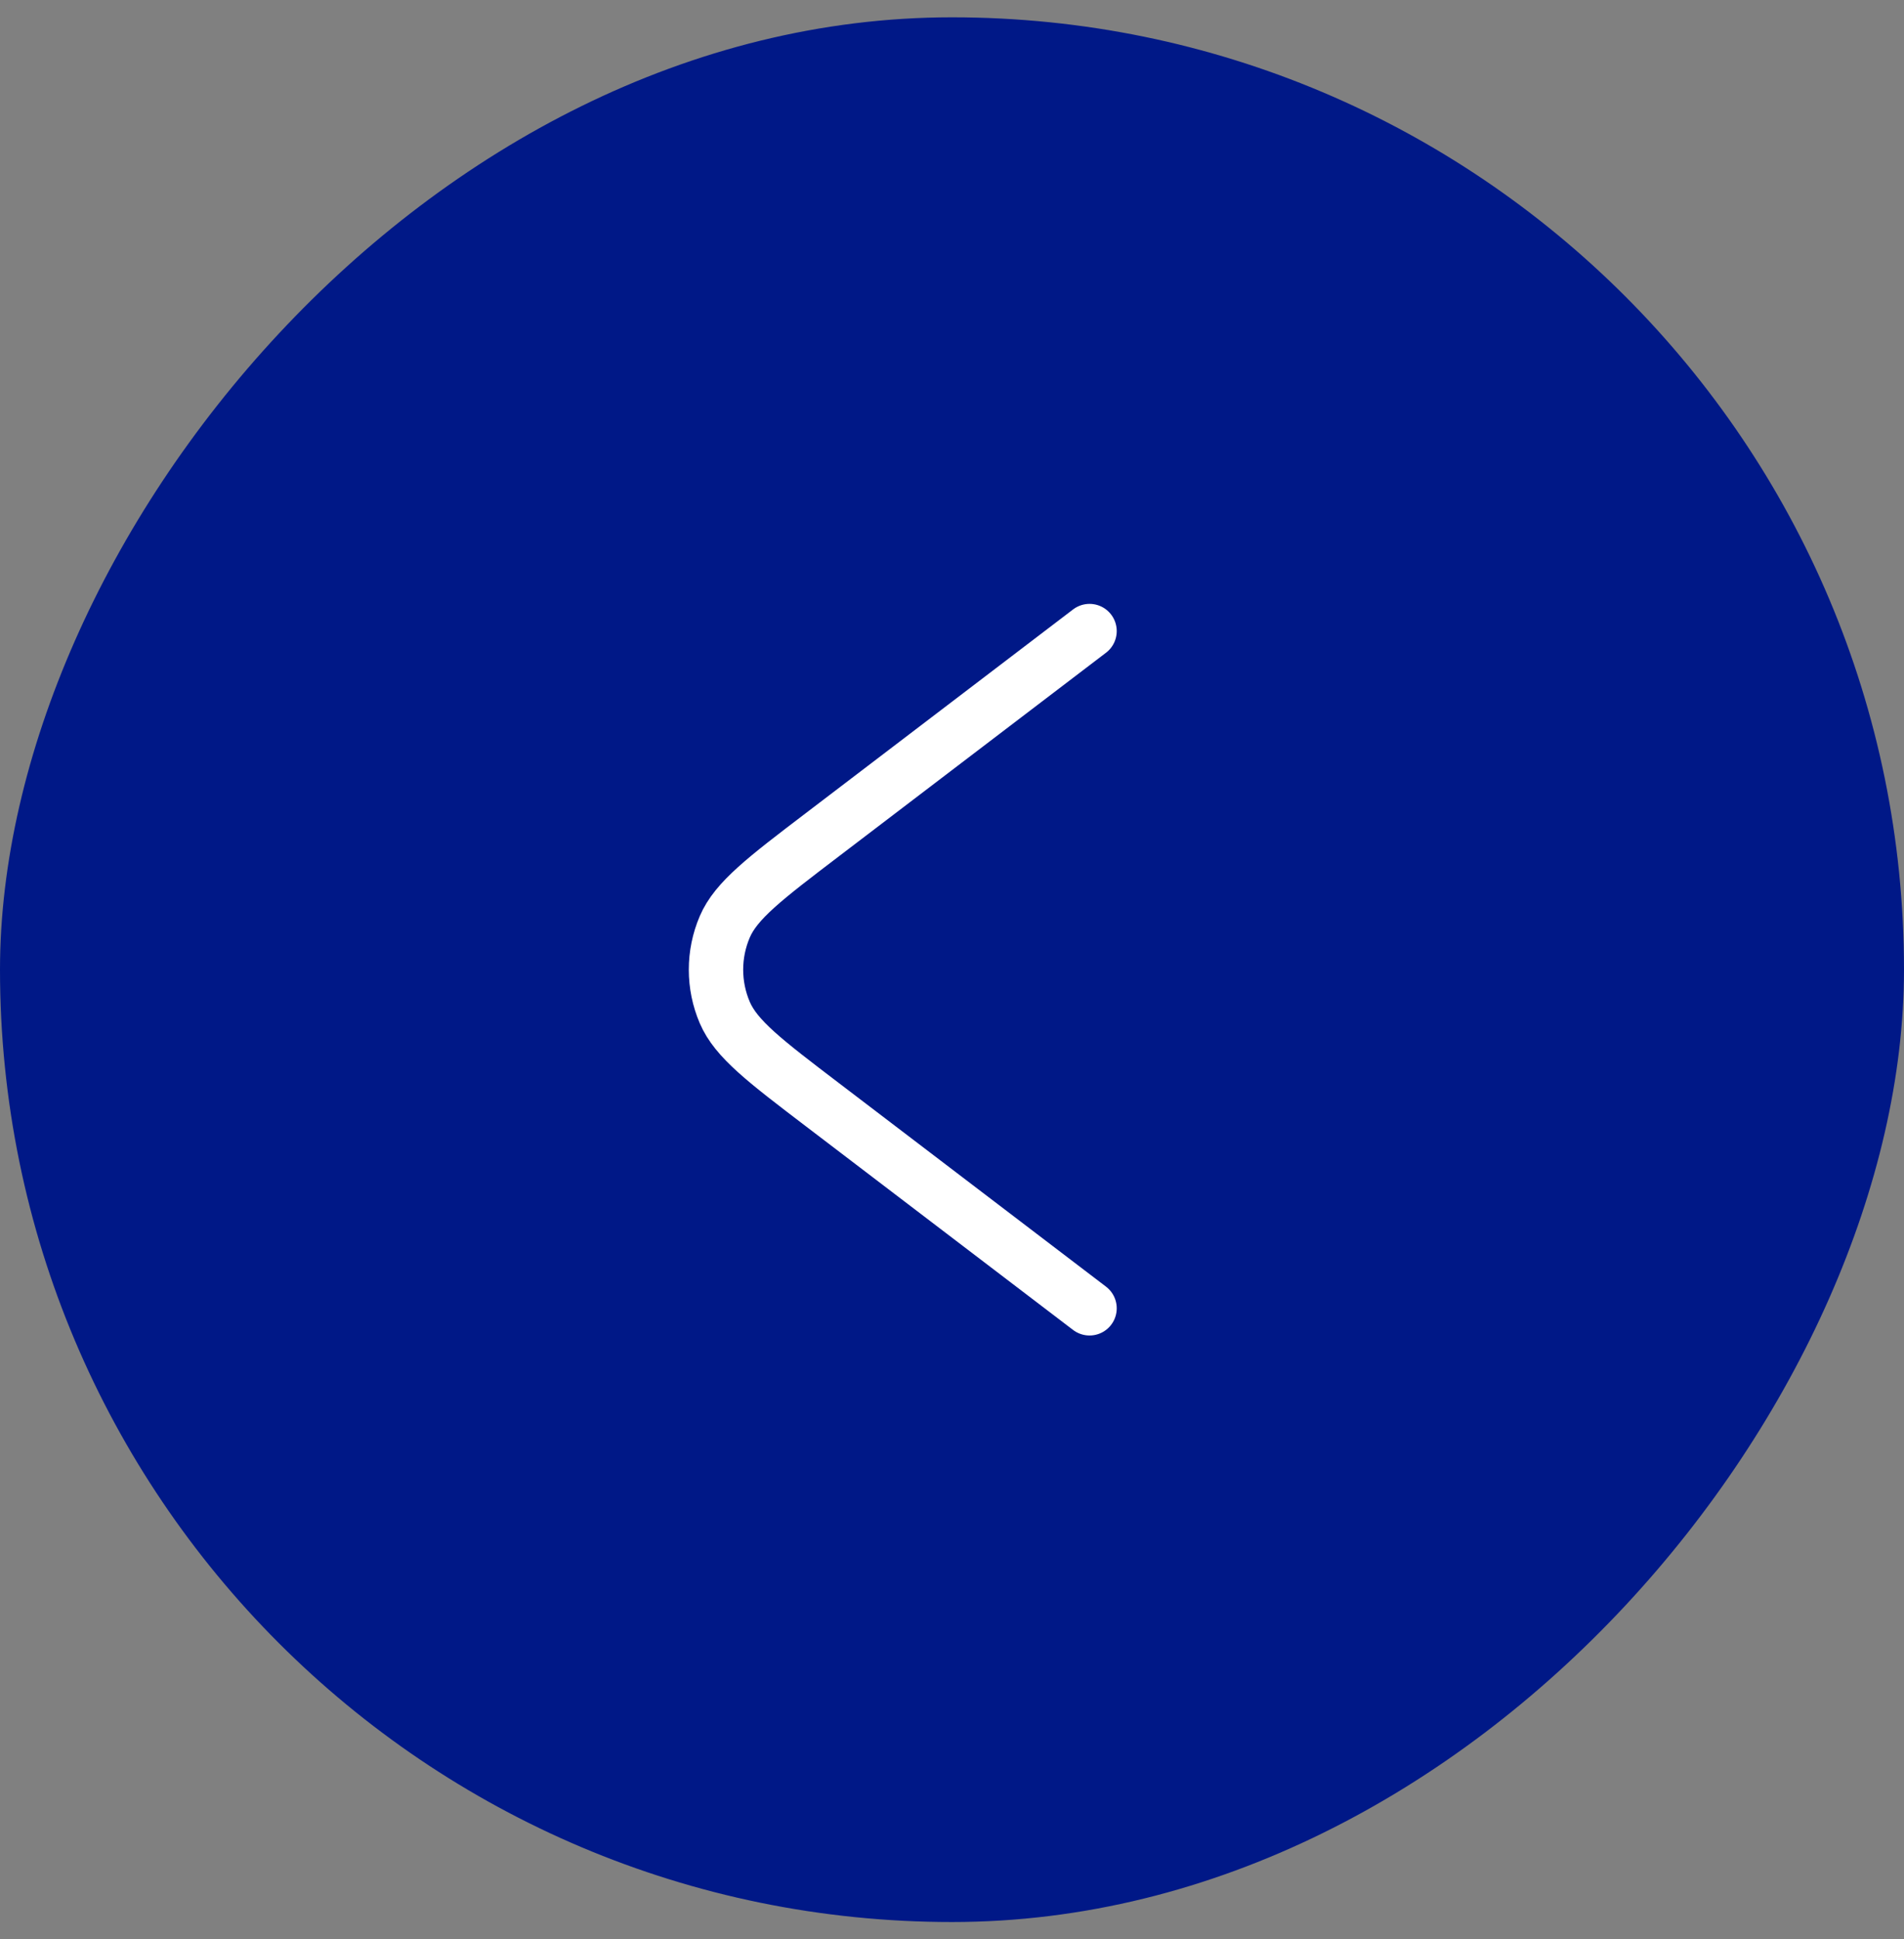 <svg width="55" height="56" viewBox="0 0 55 56" fill="none" xmlns="http://www.w3.org/2000/svg">
<rect x="0" y="0" width="55" height="56" fill="#808080" stroke="none"/>
<rect width="55" height="55" rx="27.5" transform="matrix(-1 0 0 1 55 0.5)" fill="#001887"/>
<path d="M31.473 37.778L23.758 31.9C22.094 30.633 21.262 29.999 20.936 29.238C20.598 28.448 20.598 27.553 20.936 26.763C21.262 26.002 22.094 25.368 23.758 24.101L31.473 18.223" stroke="white" stroke-width="1.571" stroke-linecap="round"/>
</svg>
